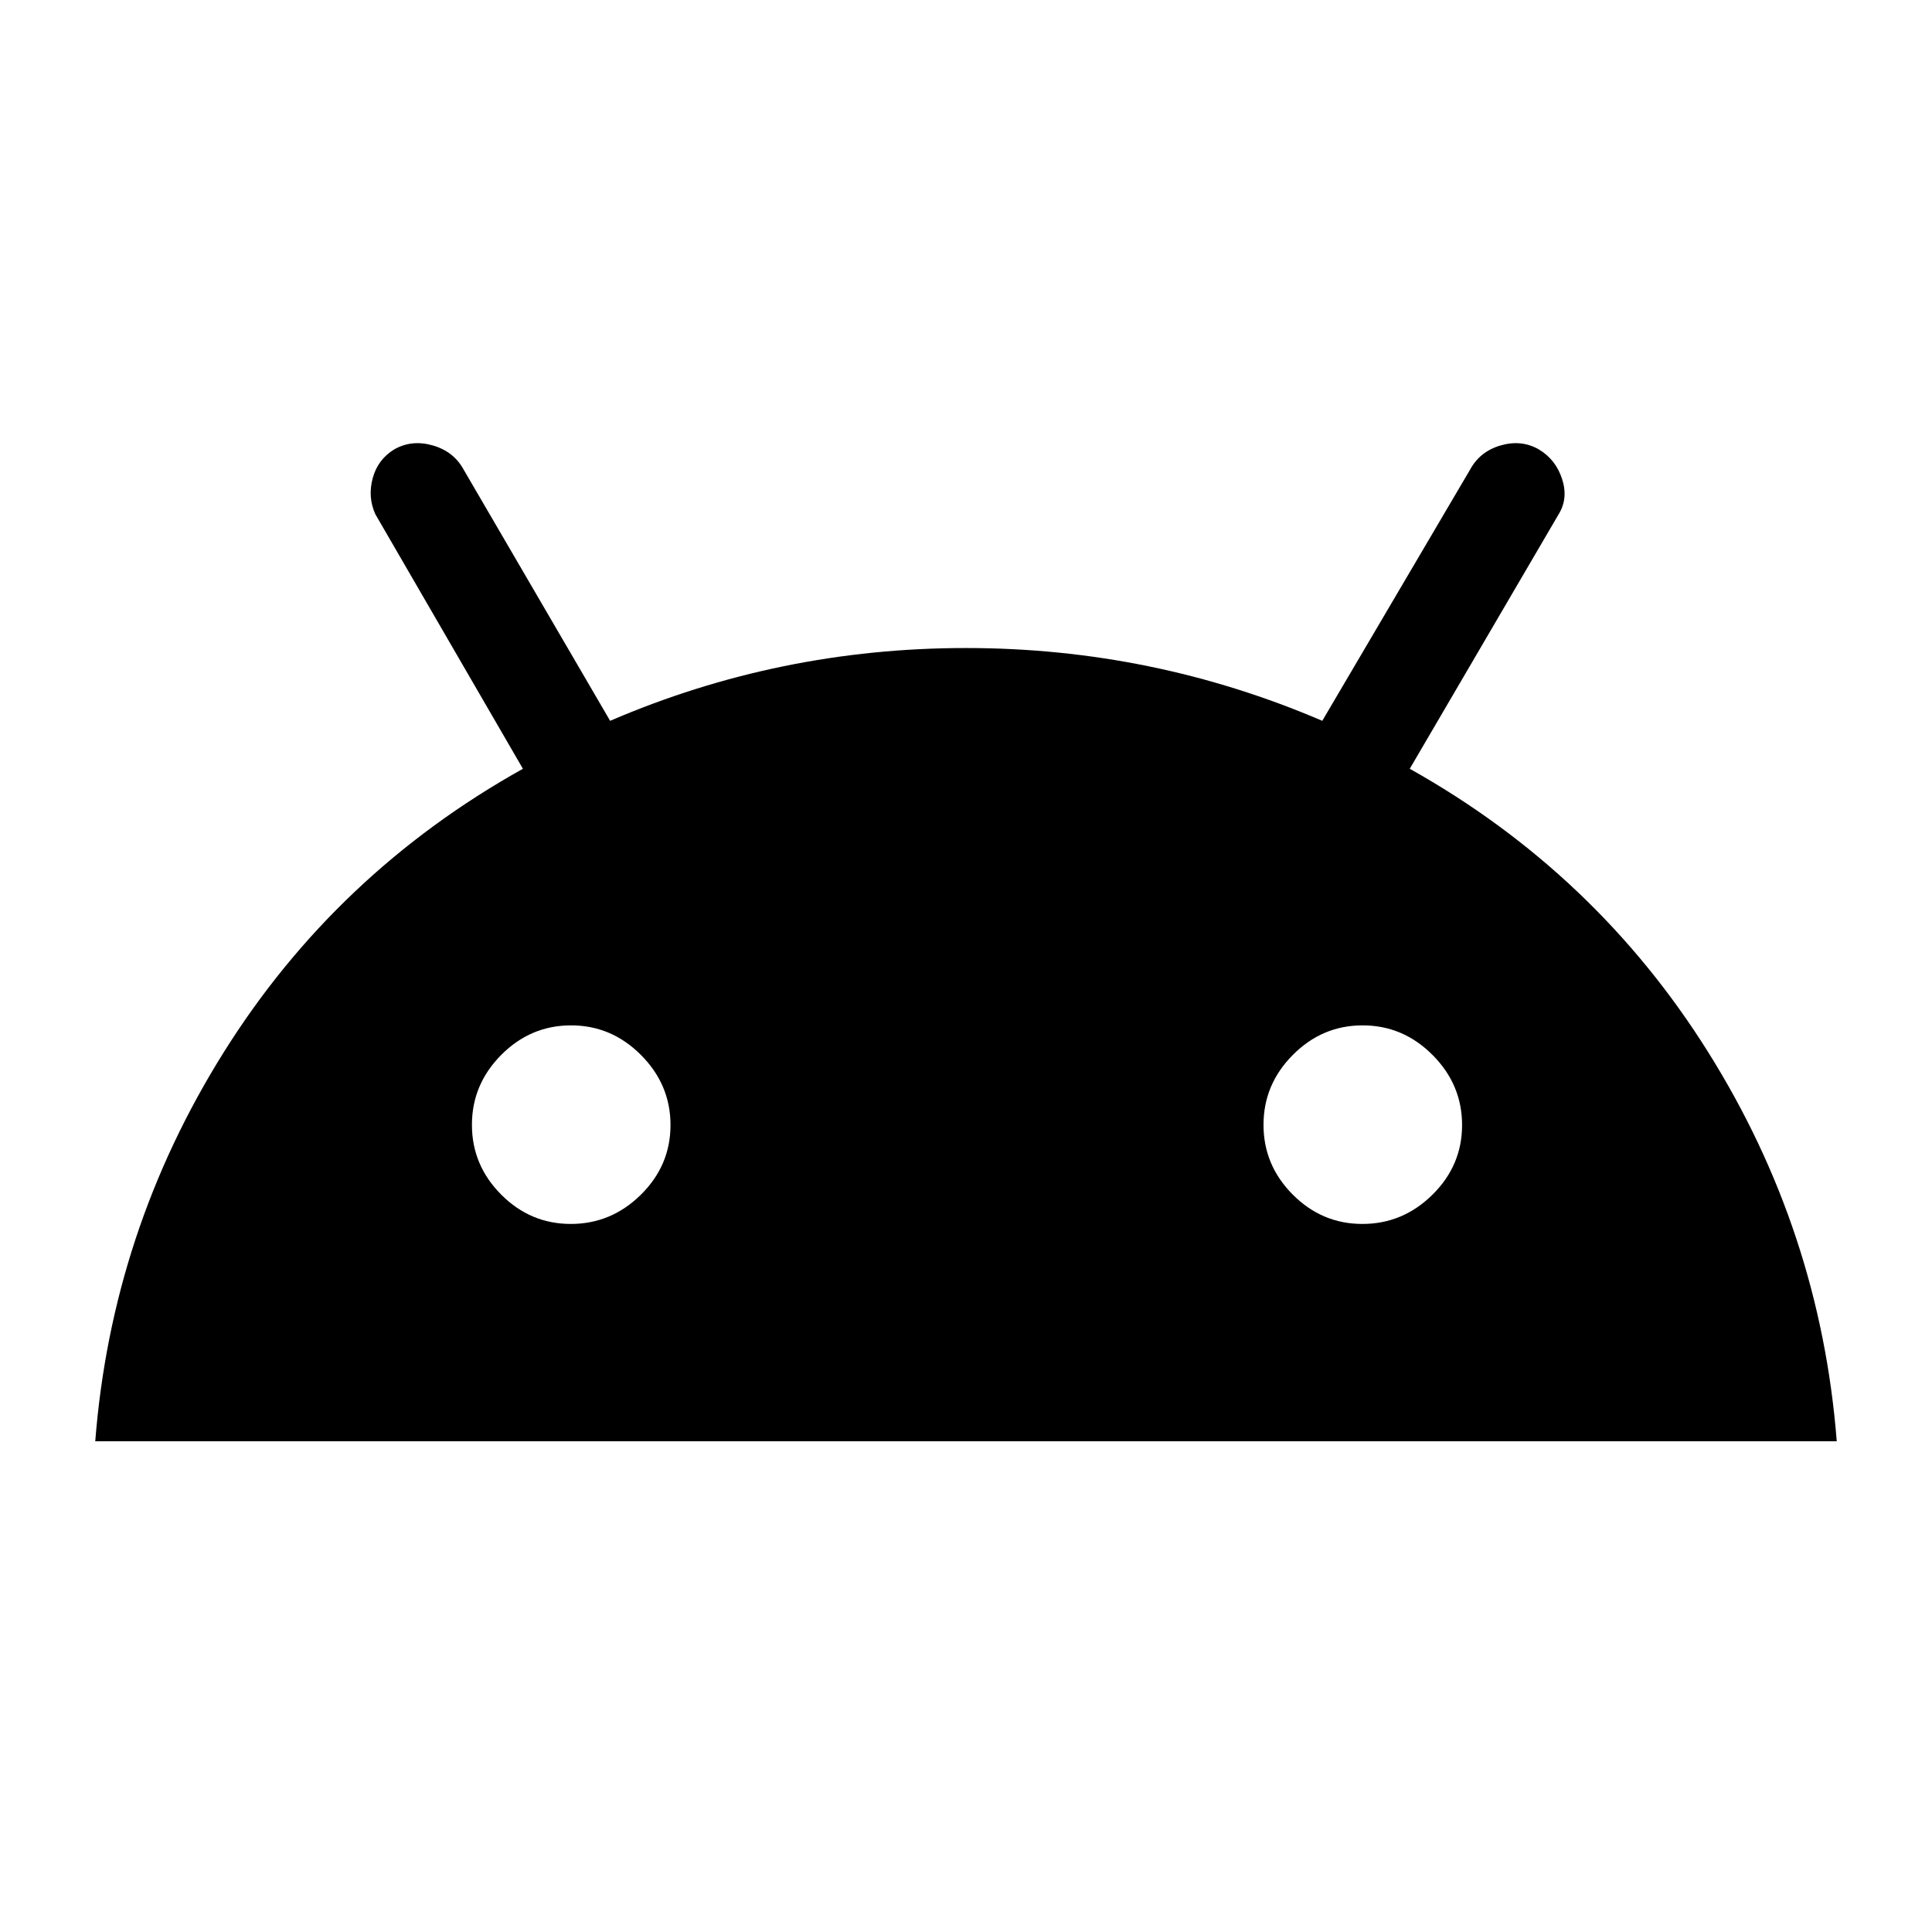 <svg xmlns="http://www.w3.org/2000/svg" height="40" viewBox="0 -960 960 960" width="40"><path d="M47.33-243.83q8.17-104.5 63.92-193.42Q167-526.17 259.83-578L186.5-704.5q-3.83-8.5-1.32-17.83 2.51-9.34 10.66-14.34 8.75-5 19.19-2 10.44 3 15.34 12l72.8 124.84Q387.29-638 479.98-638t177.05 36.17l73.41-124.75q4.89-9.09 15.23-12.09 10.33-3 19 2 8.37 5 11.52 14.67 3.14 9.67-1.69 17.5l-74 126.5q92.5 51.83 148.25 140.75t63.92 193.42H47.33Zm236.31-108q20.09 0 34.81-14.53 14.72-14.53 14.72-34.61 0-20.09-14.67-34.81-14.66-14.72-34.75-14.72-20.08 0-34.67 14.66-14.58 14.67-14.58 34.75 0 20.09 14.53 34.67 14.52 14.59 34.61 14.59Zm393.33 0q20.09 0 34.81-14.53 14.72-14.53 14.72-34.61 0-20.09-14.66-34.81-14.67-14.72-34.75-14.72-20.09 0-34.67 14.66-14.59 14.67-14.59 34.75 0 20.09 14.53 34.67 14.53 14.59 34.61 14.59Z"/></svg>